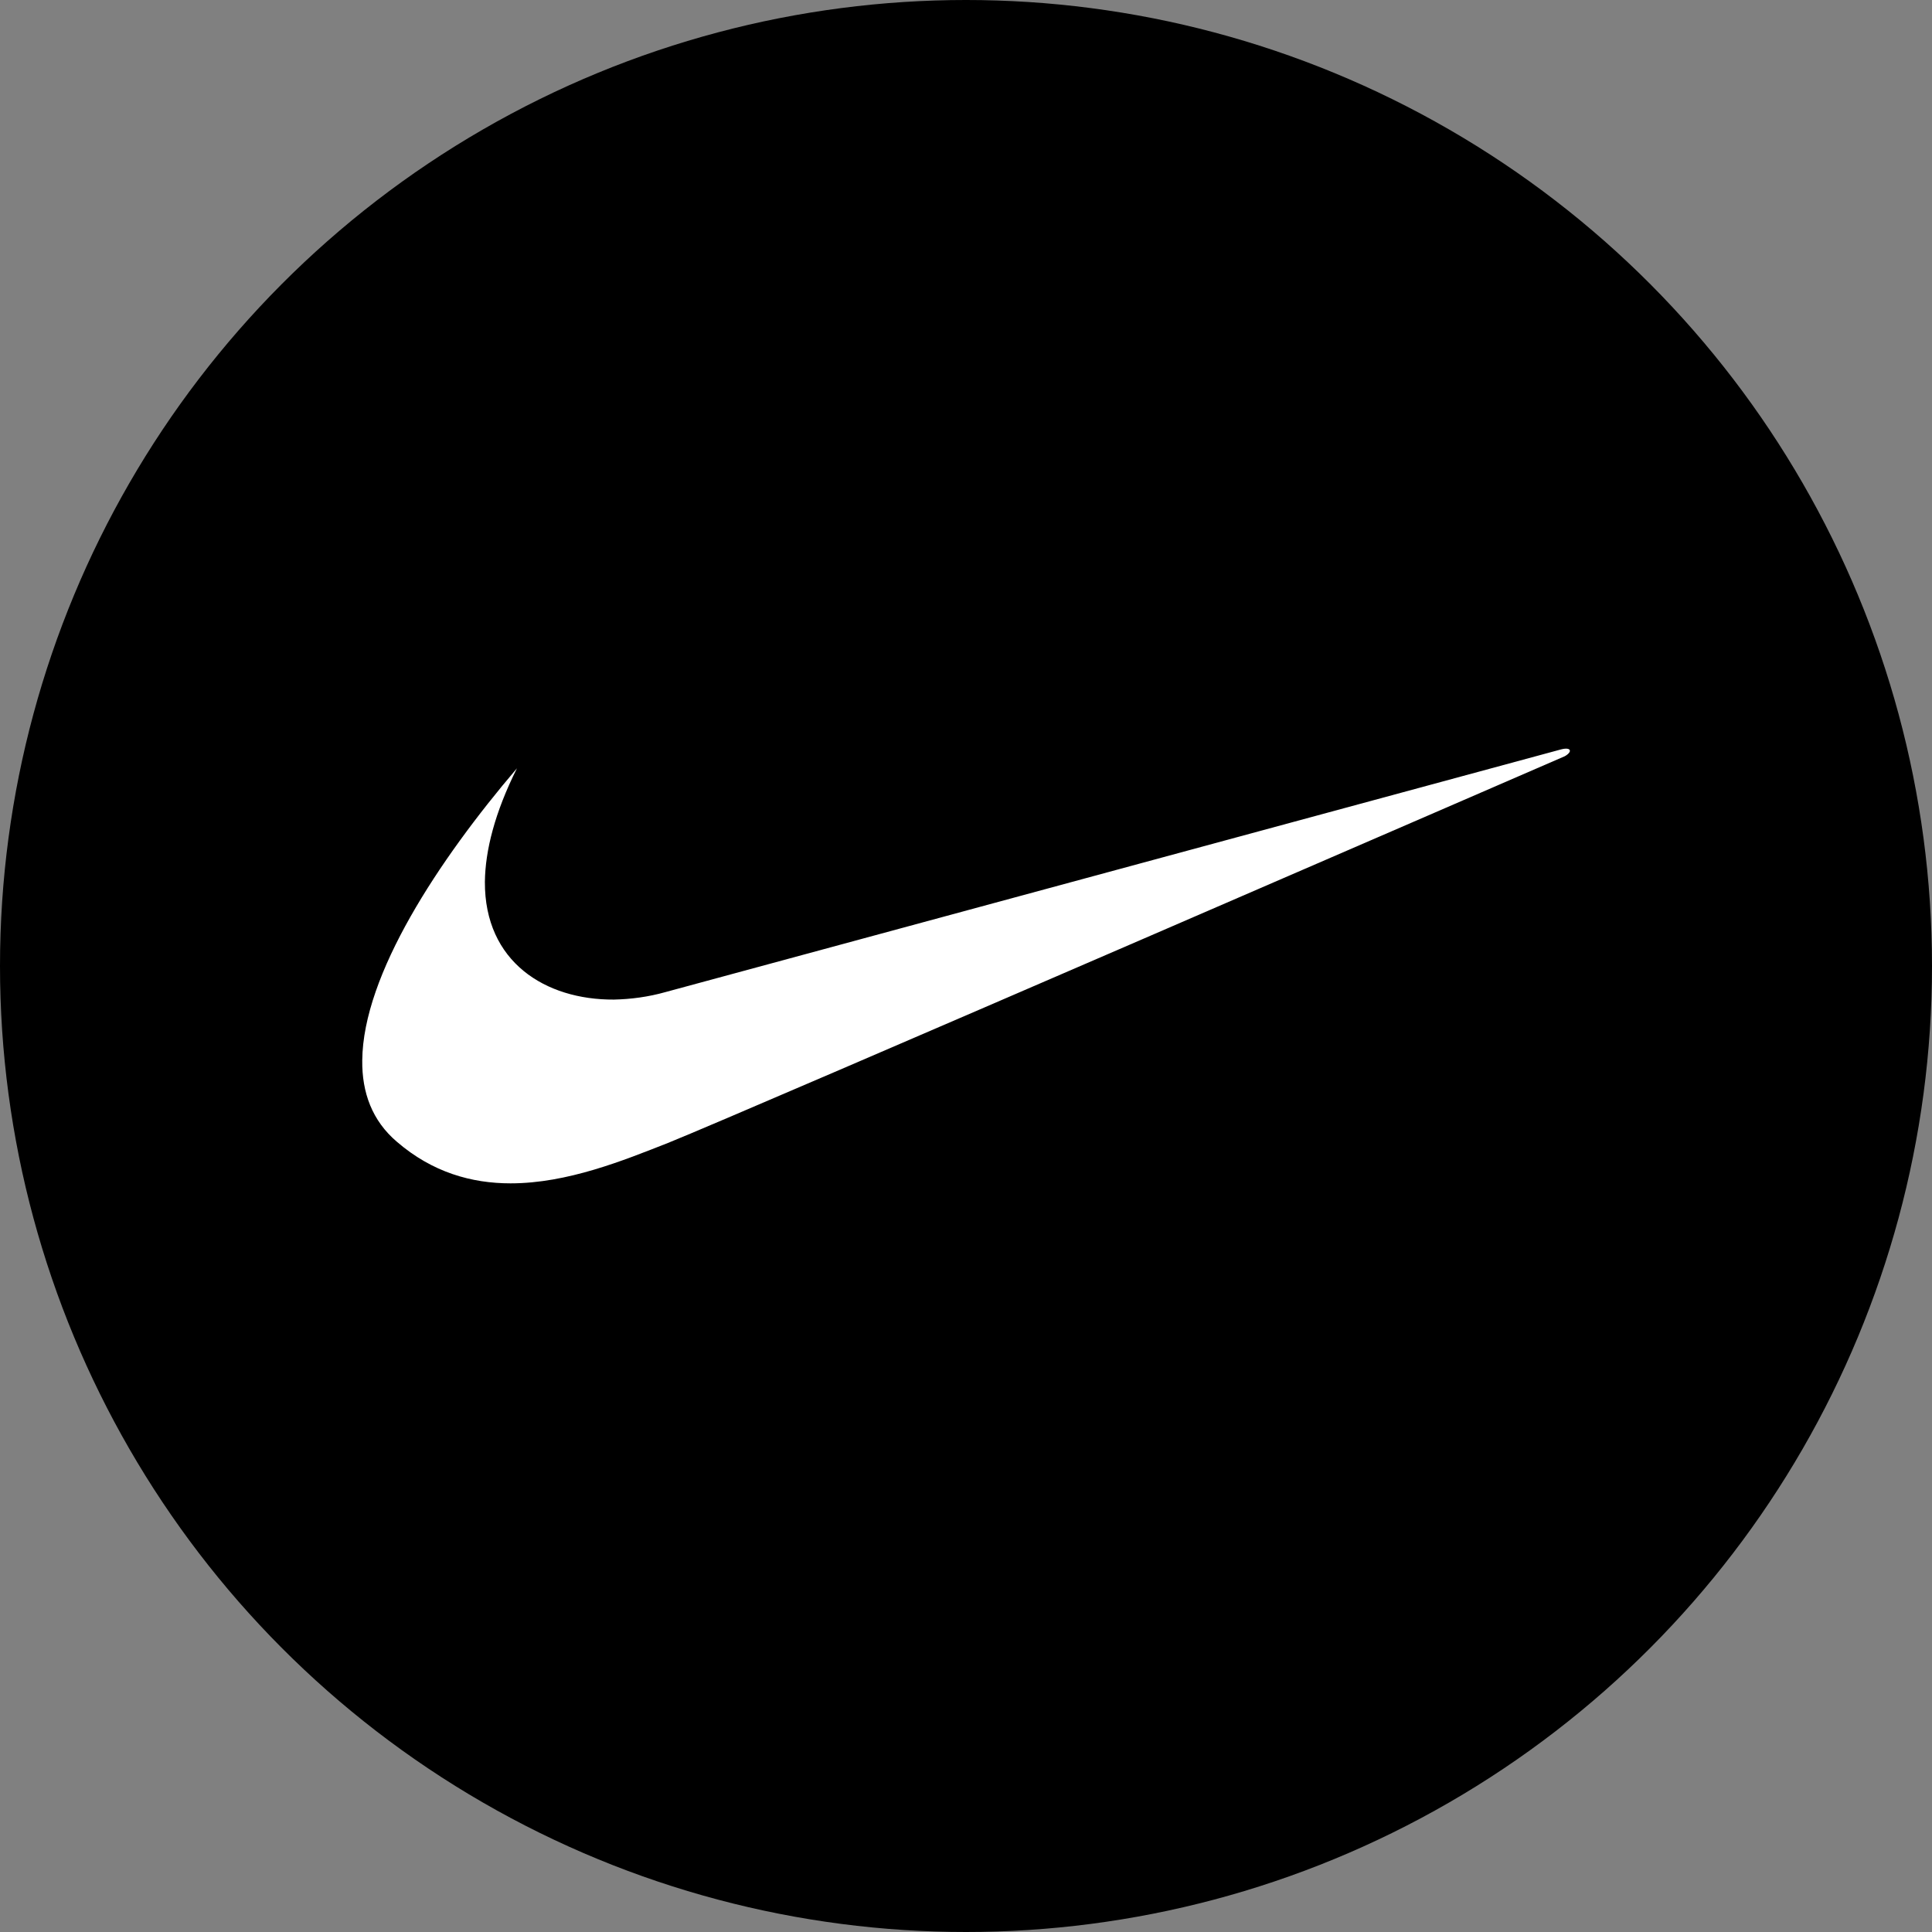 <?xml version="1.0" ?><!DOCTYPE svg  PUBLIC '-//W3C//DTD SVG 1.1//EN'  'http://www.w3.org/Graphics/SVG/1.1/DTD/svg11.dtd'><svg enable-background="new 0 0 512 512" id="Layer_1" version="1.1" viewBox="0 0 512 512" xml:space="preserve" xmlns="http://www.w3.org/2000/svg" xmlns:xlink="http://www.w3.org/1999/xlink"><rect x="0" y="0" width="512" height="512" fill="#808080" stroke="none"/><circle cx="256" cy="256" id="ellipse" r="256"/><path d="M413.7,198.6c-1.1,0.3-237.3,64.3-237.3,64.3c-4.6,1.3-9.2,1.9-13.7,2  c-18.2,0.1-34.3-10-34.2-31.2c0.1-8.3,2.6-18.3,8.5-30.1C116.2,228,96.2,258.3,96,281c-0.1,8.5,2.6,16,9.2,21.6  c9.4,8.1,19.8,11,30.1,11c15.1,0,30-6.1,41.7-10.7c19.7-7.9,237.7-102.5,237.7-102.5C416.8,199.2,416.4,197.9,413.7,198.6z" fill="#FFFFFF" id="logo"/></svg>